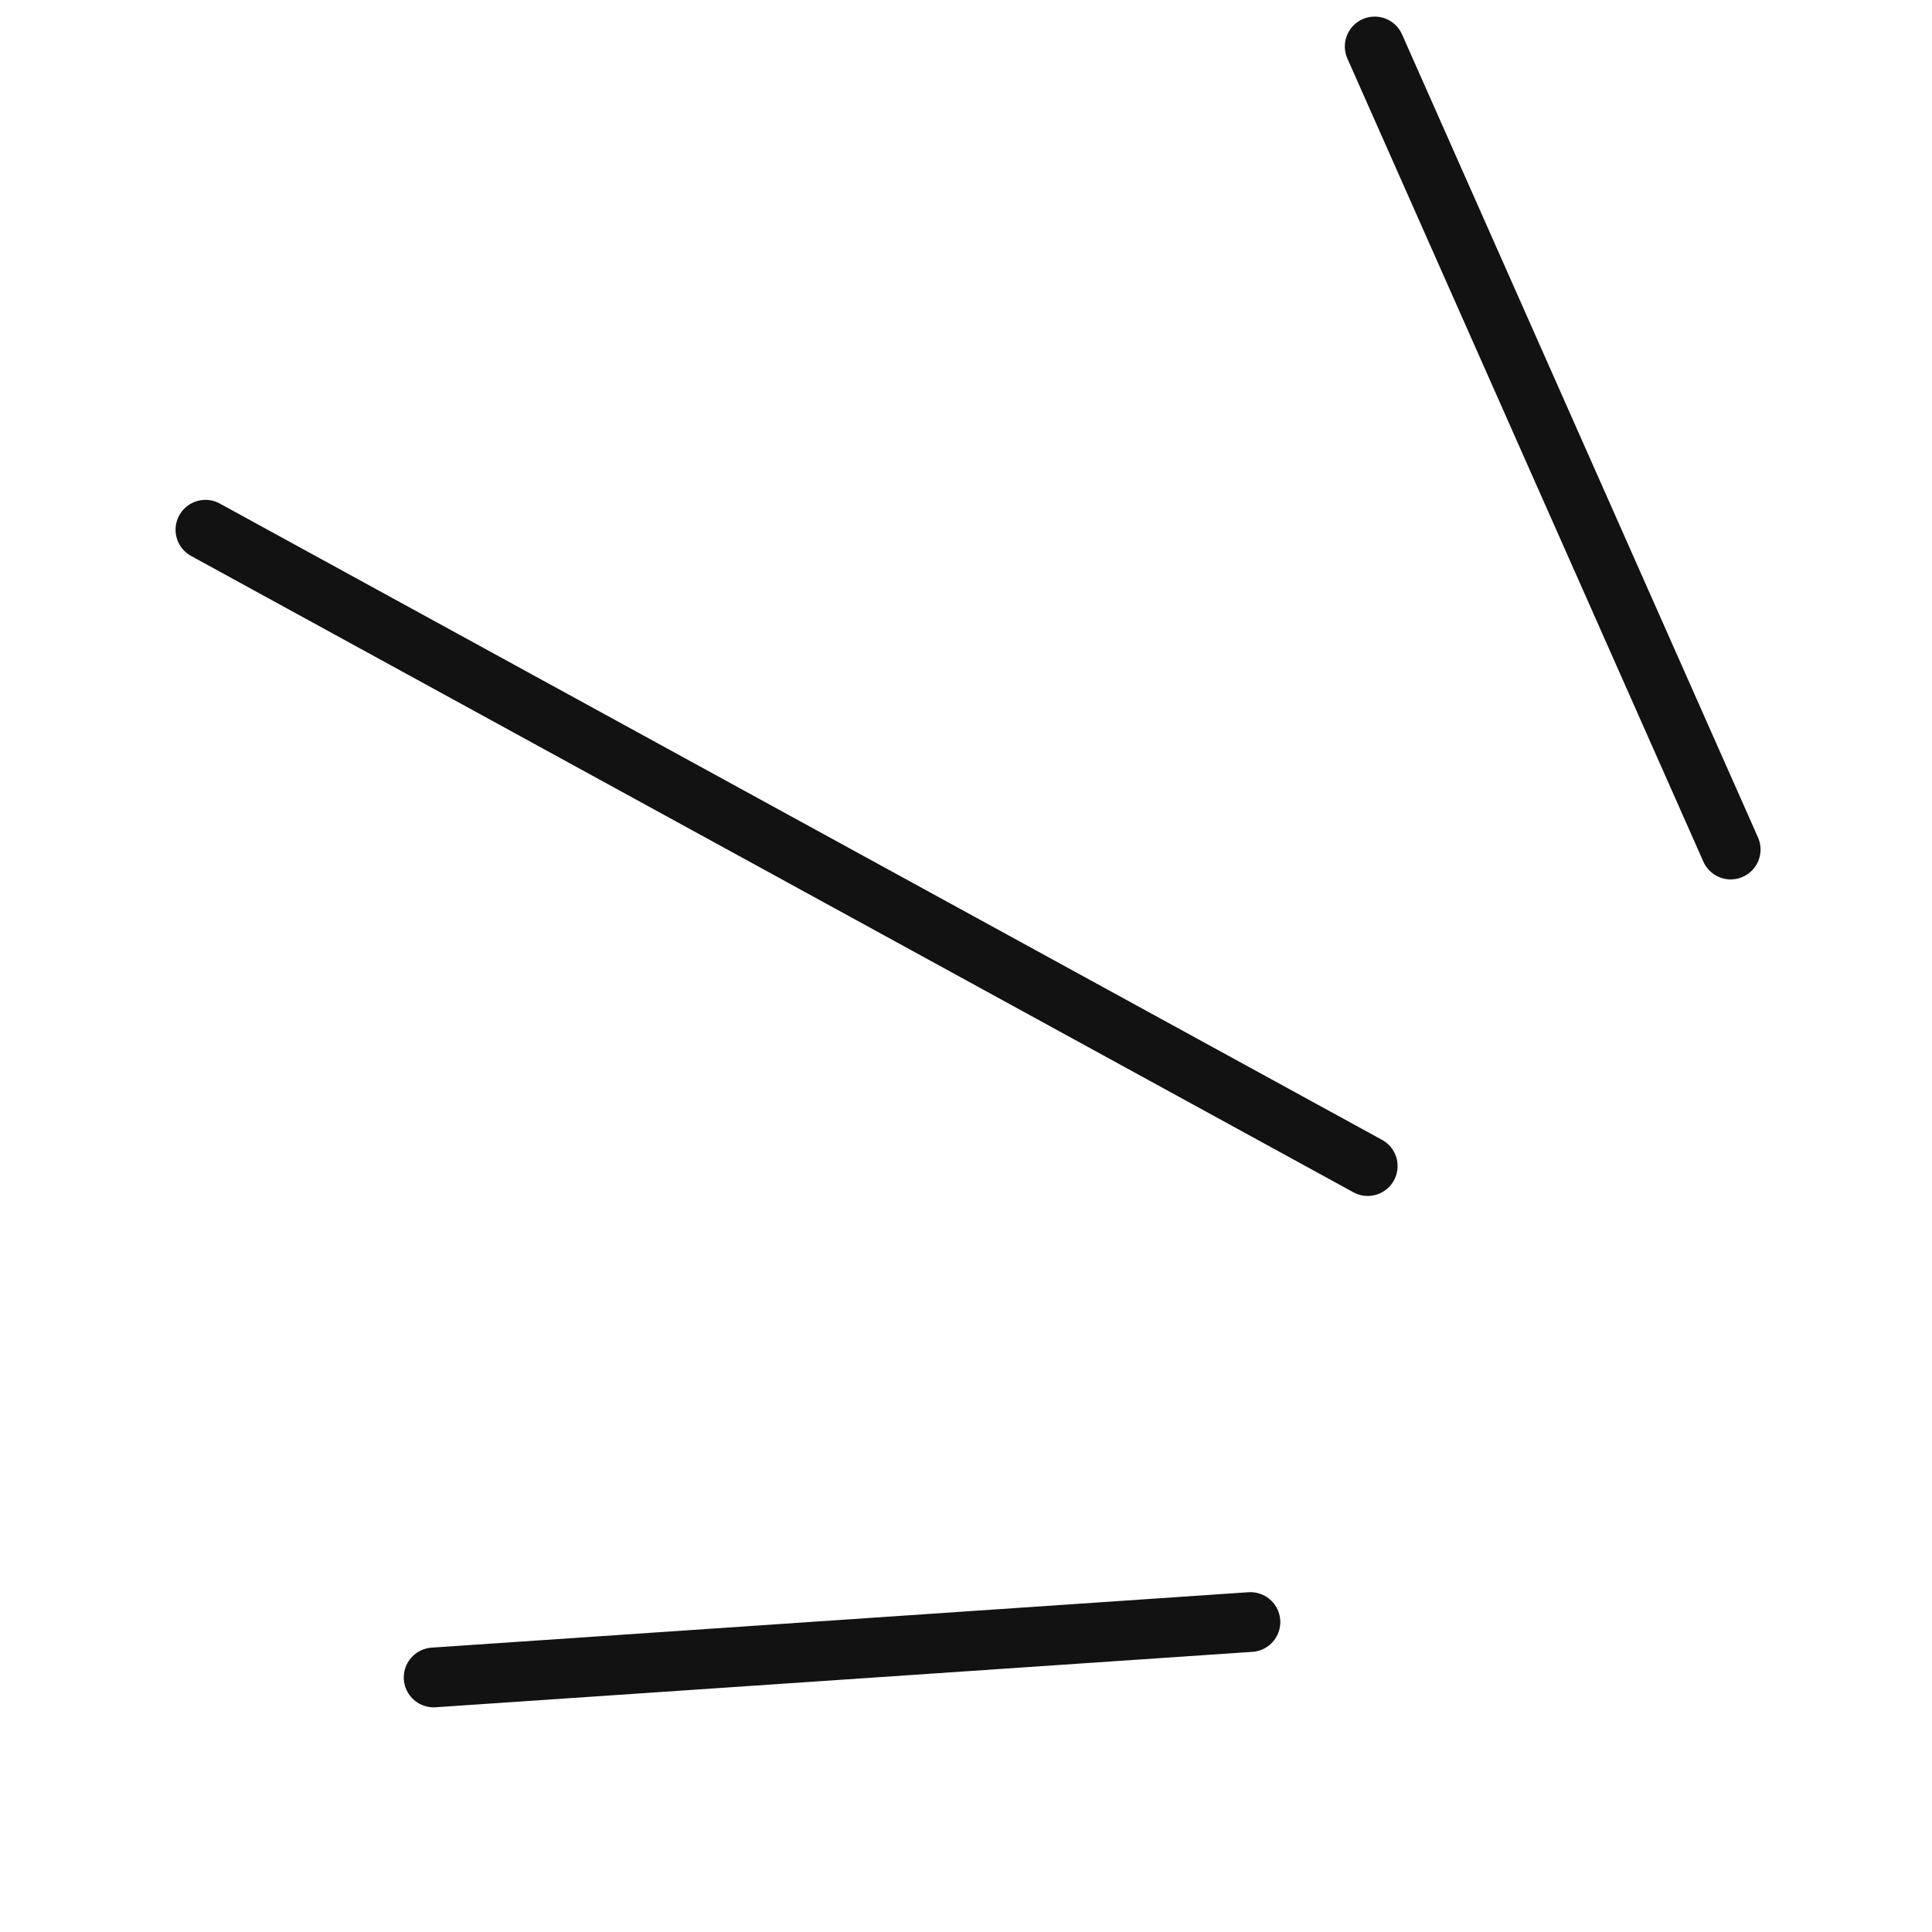 <svg width="97" height="97" viewBox="0 0 97 97" fill="none" xmlns="http://www.w3.org/2000/svg">
<path d="M10.314 26.597L68.669 58.545" stroke="#121213" stroke-width="3" stroke-linecap="round"/>
<path d="M69.02 2.333L86.892 42.652" stroke="#121213" stroke-width="3" stroke-linecap="round"/>
<line x1="21.772" y1="84.22" x2="62.78" y2="81.438" stroke="#121213" stroke-width="3" stroke-linecap="round"/>
</svg>
